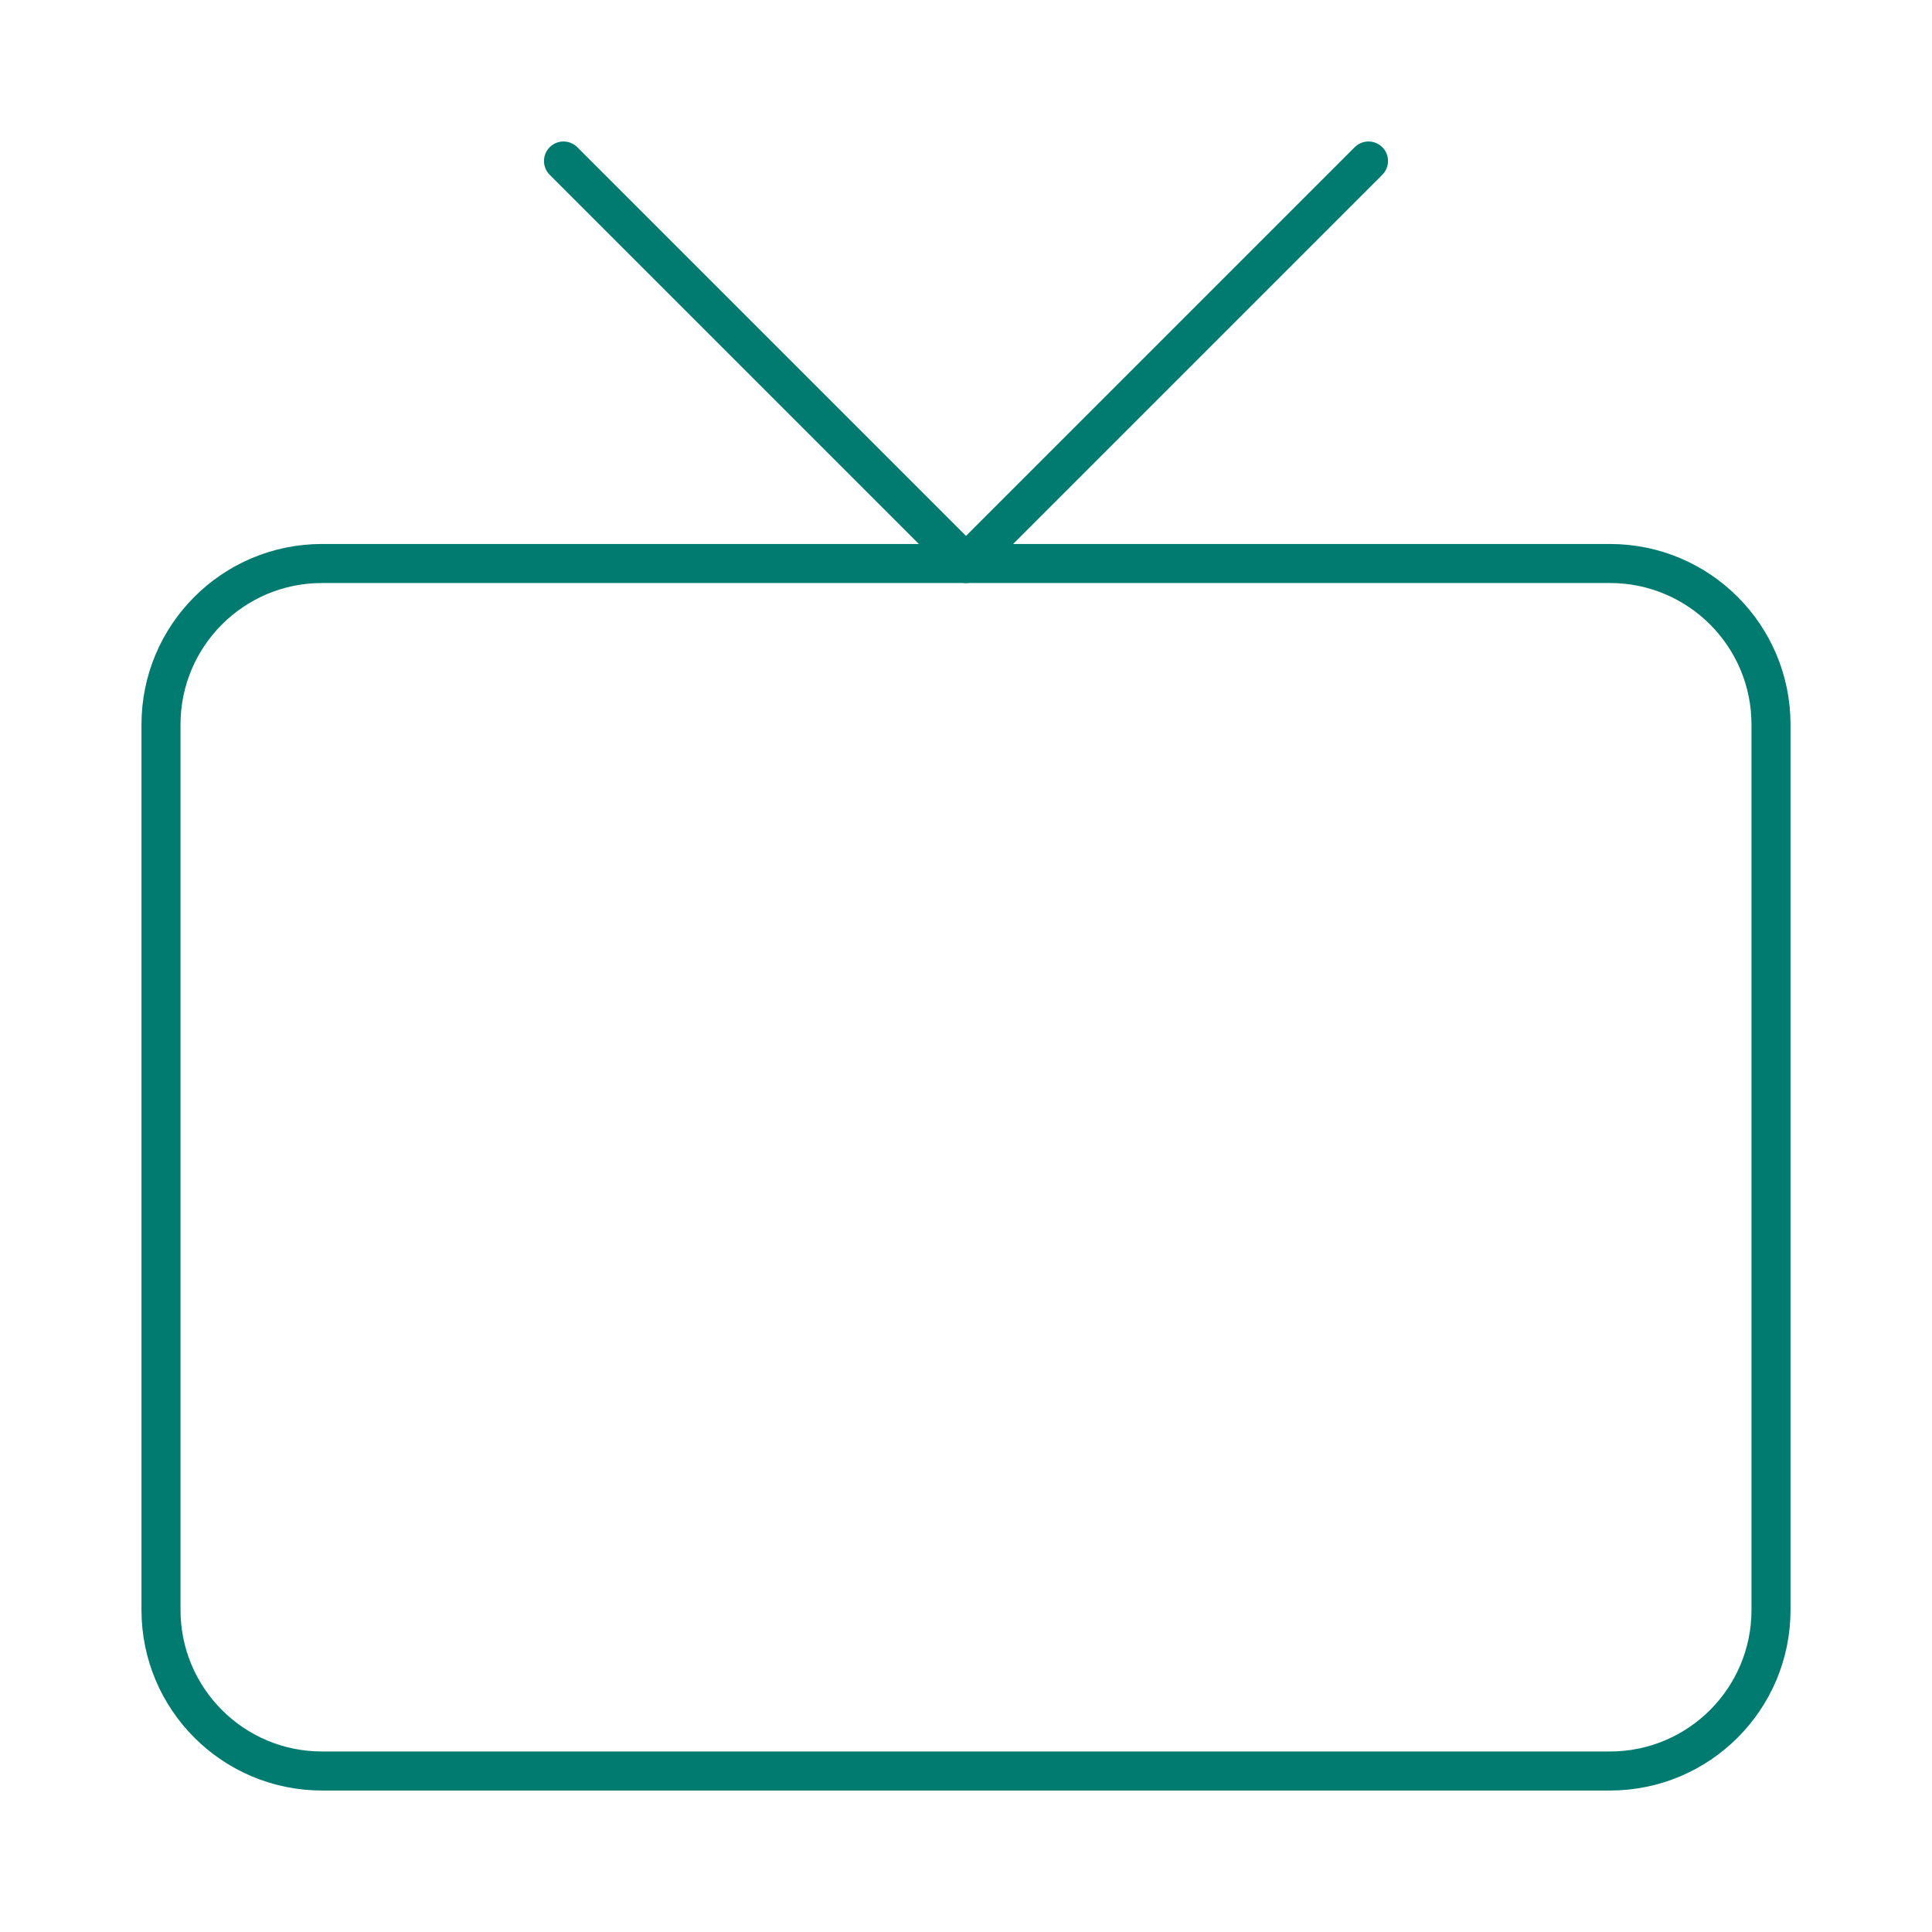 <svg width="99" height="99" viewBox="0 0 99 99" fill="none" xmlns="http://www.w3.org/2000/svg">
<path d="M82.5 28.875H16.5C11.944 28.875 8.25 32.569 8.25 37.125V82.5C8.25 87.056 11.944 90.75 16.5 90.75H82.5C87.056 90.75 90.75 87.056 90.75 82.5V37.125C90.75 32.569 87.056 28.875 82.5 28.875Z" stroke="#017A6F" stroke-width="2" stroke-linecap="round" stroke-linejoin="round"/>
<path d="M70.125 8.25L49.5 28.875L28.875 8.25" stroke="#017A6F" stroke-width="2" stroke-linecap="round" stroke-linejoin="round"/>
</svg>
